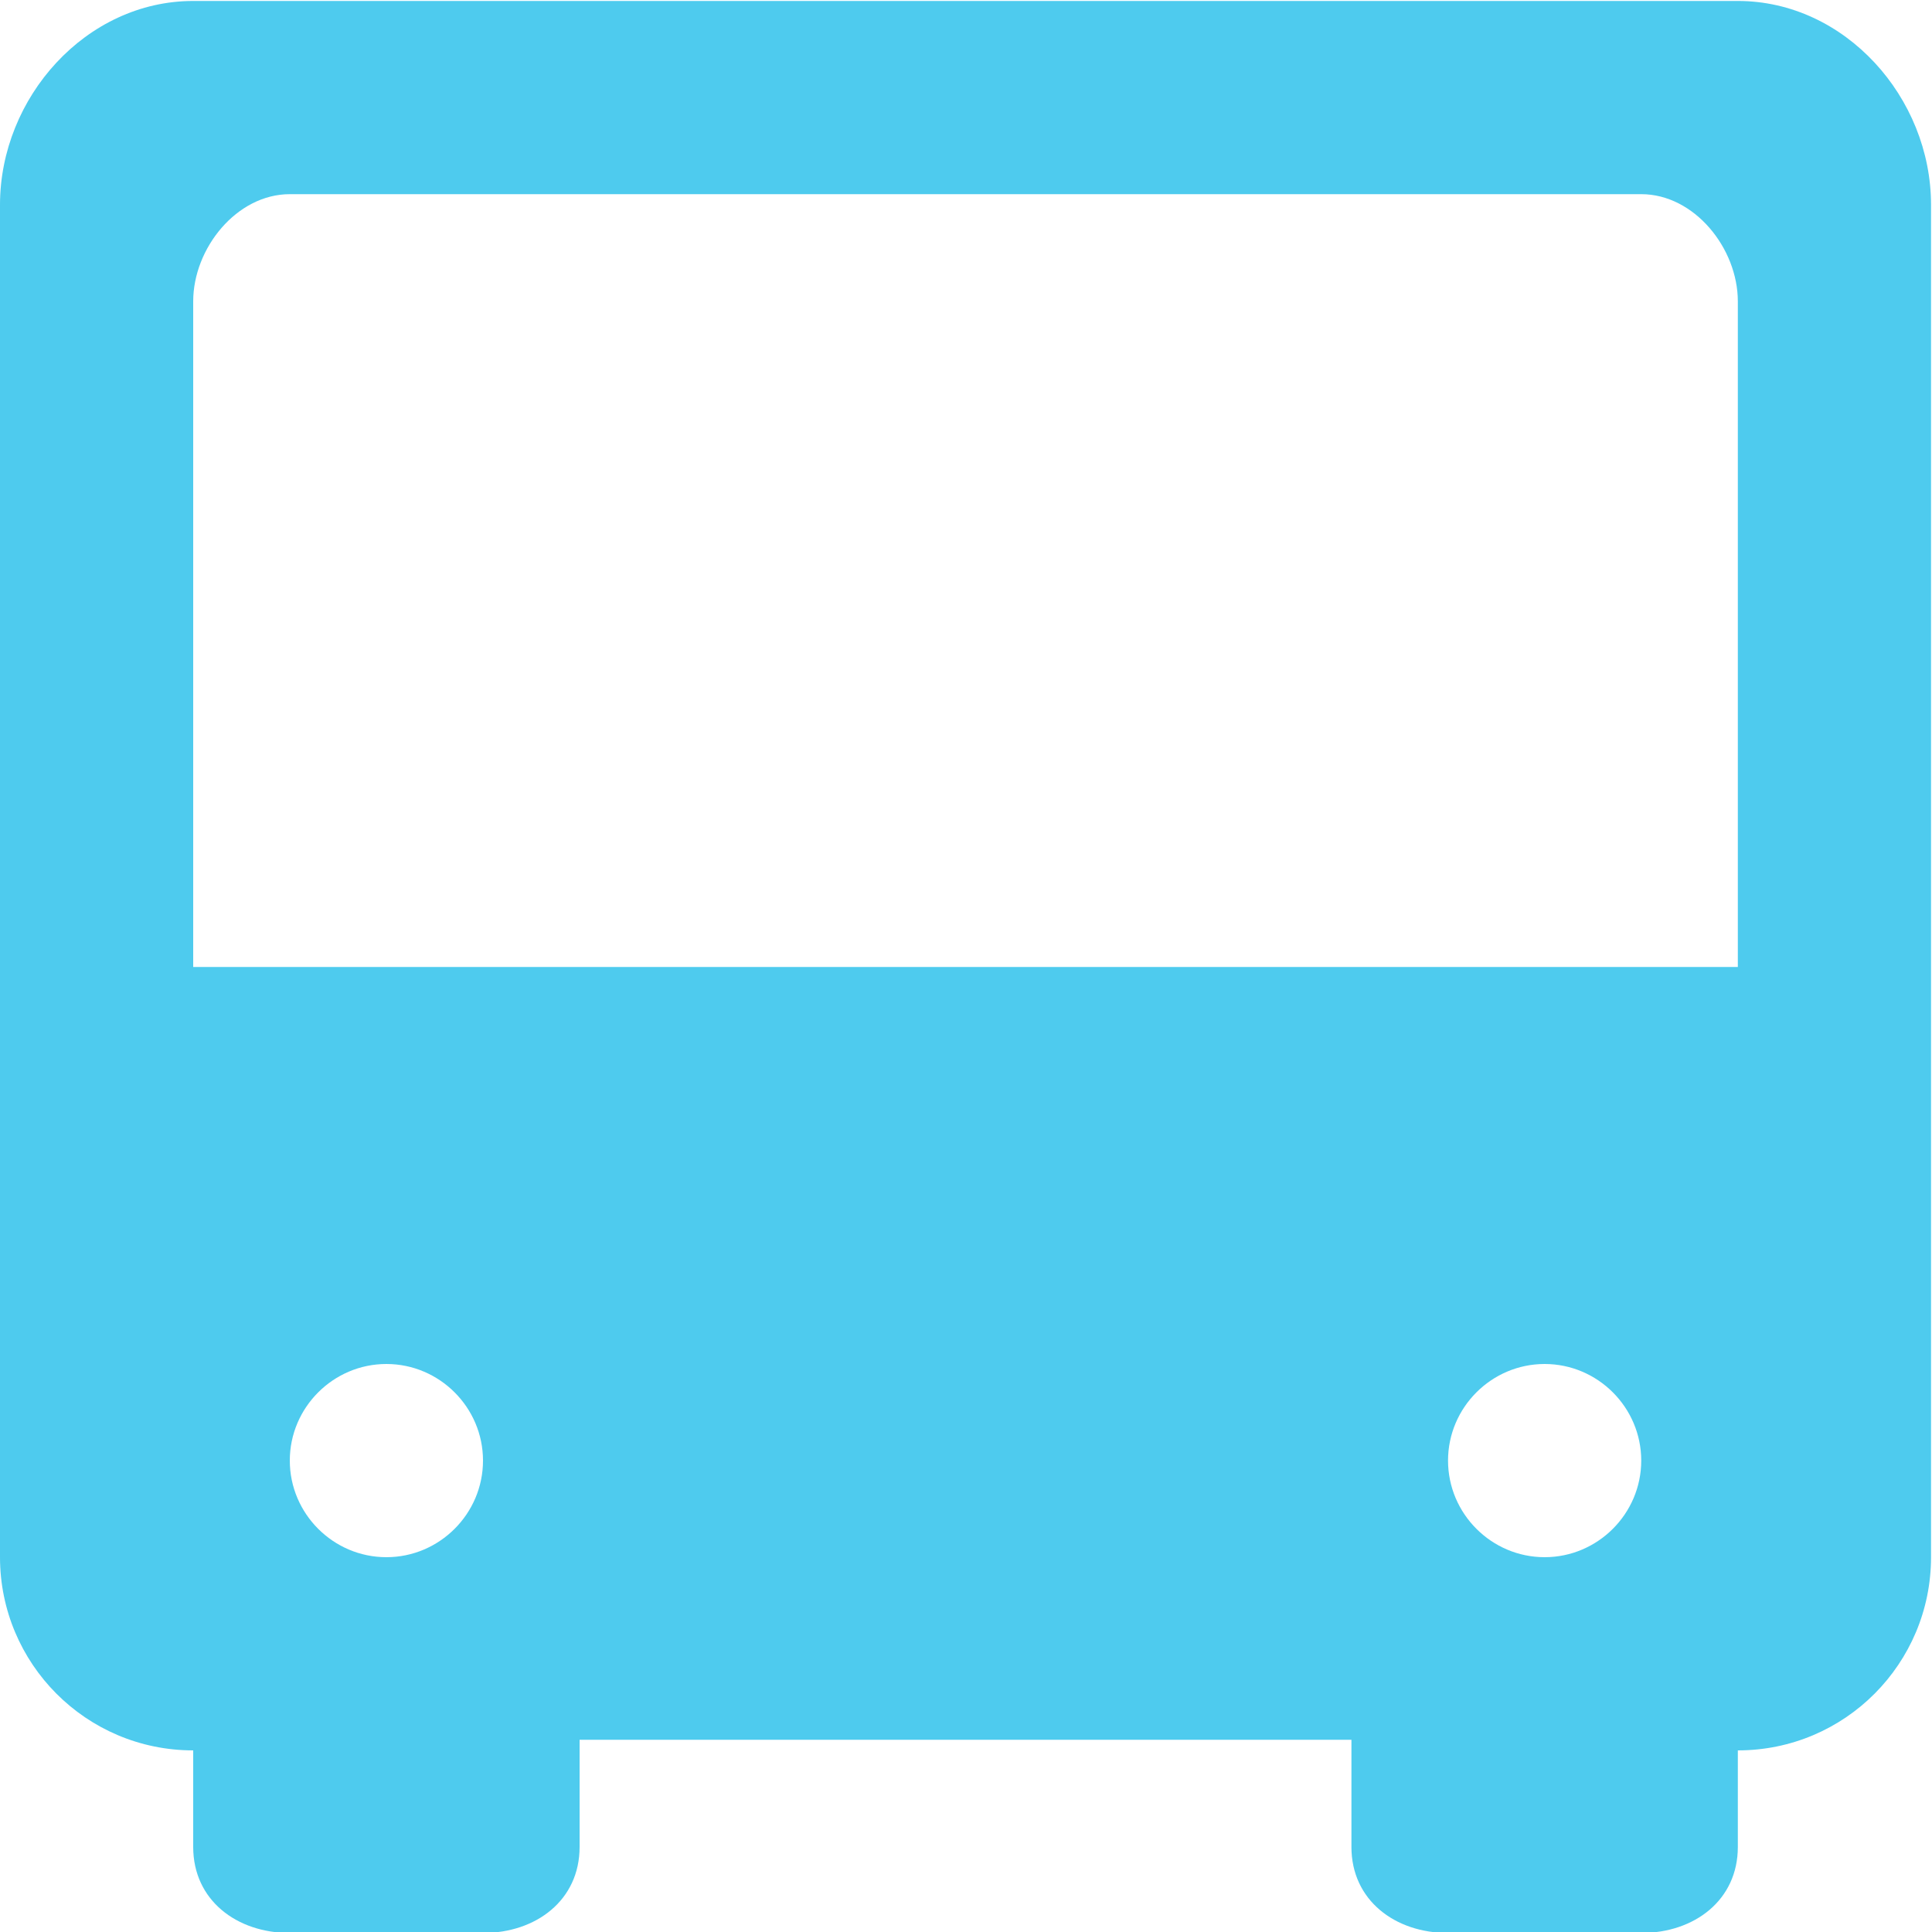 <?xml version="1.0" encoding="utf-8"?>
<svg xmlns="http://www.w3.org/2000/svg"
	xmlns:xlink="http://www.w3.org/1999/xlink"
	width="20px" height="20px" viewBox="0 0 20 20">
<path fillRule="evenodd" d="M 2 0.01C 0.89 0.01-0 1.01-0 2.12-0 2.12-0 10.12-0 10.12-0 10.12-0 16.12-0 16.12-0 16.12-0 16.12-0 16.12-0 17.22 0.89 18.12 2 18.12 2 18.12 2 18.12 2 18.12 2 18.12 2 19.12 2 19.12 2 19.67 2.45 20.01 3 20.01 3 20.01 5 20.01 5 20.01 5.55 20.01 6 19.67 6 19.12 6 19.12 6 18.01 6 18.01 6 18.01 13.99 18.01 13.99 18.01 13.99 18.01 13.99 19.12 13.99 19.12 13.99 19.67 14.44 20.01 14.99 20.01 14.99 20.01 16.99 20.01 16.99 20.01 17.54 20.01 17.99 19.67 17.99 19.12 17.99 19.12 17.99 18.12 17.99 18.12 17.99 18.12 17.99 18.12 17.99 18.12 19.1 18.12 19.99 17.22 19.99 16.12 19.99 16.12 19.99 16.12 19.99 16.12 19.99 16.12 19.99 10.12 19.99 10.12 19.99 10.12 19.99 2.12 19.99 2.12 19.99 1.01 19.1 0.01 17.99 0.01 17.99 0.01 2 0.01 2 0.01ZM 15.99 16.12C 15.99 16.12 15.99 16.12 15.99 16.12 15.44 16.12 14.99 15.67 14.99 15.12 14.99 15.12 14.99 15.12 14.99 15.12 14.99 14.57 15.44 14.12 15.99 14.12 15.99 14.12 15.99 14.12 15.99 14.12 16.54 14.12 16.99 14.57 16.99 15.12 16.99 15.12 16.99 15.12 16.99 15.12 16.99 15.67 16.54 16.12 15.99 16.12ZM 4 16.12C 4 16.12 4 16.12 4 16.12 3.45 16.12 3 15.67 3 15.12 3 15.12 3 15.12 3 15.12 3 14.57 3.45 14.12 4 14.12 4 14.12 4 14.12 4 14.12 4.55 14.12 5 14.57 5 15.12 5 15.12 5 15.12 5 15.12 5 15.67 4.55 16.12 4 16.12ZM 2 10.01C 2 10.01 2 3.12 2 3.12 2 2.57 2.45 2.01 3 2.01 3 2.01 16.99 2.01 16.99 2.01 17.54 2.01 17.99 2.57 17.99 3.12 17.99 3.12 17.99 10.01 17.99 10.01 17.99 10.01 2 10.01 2 10.01Z" fill="rgb(3,181,231)" opacity="0.70"/></svg>